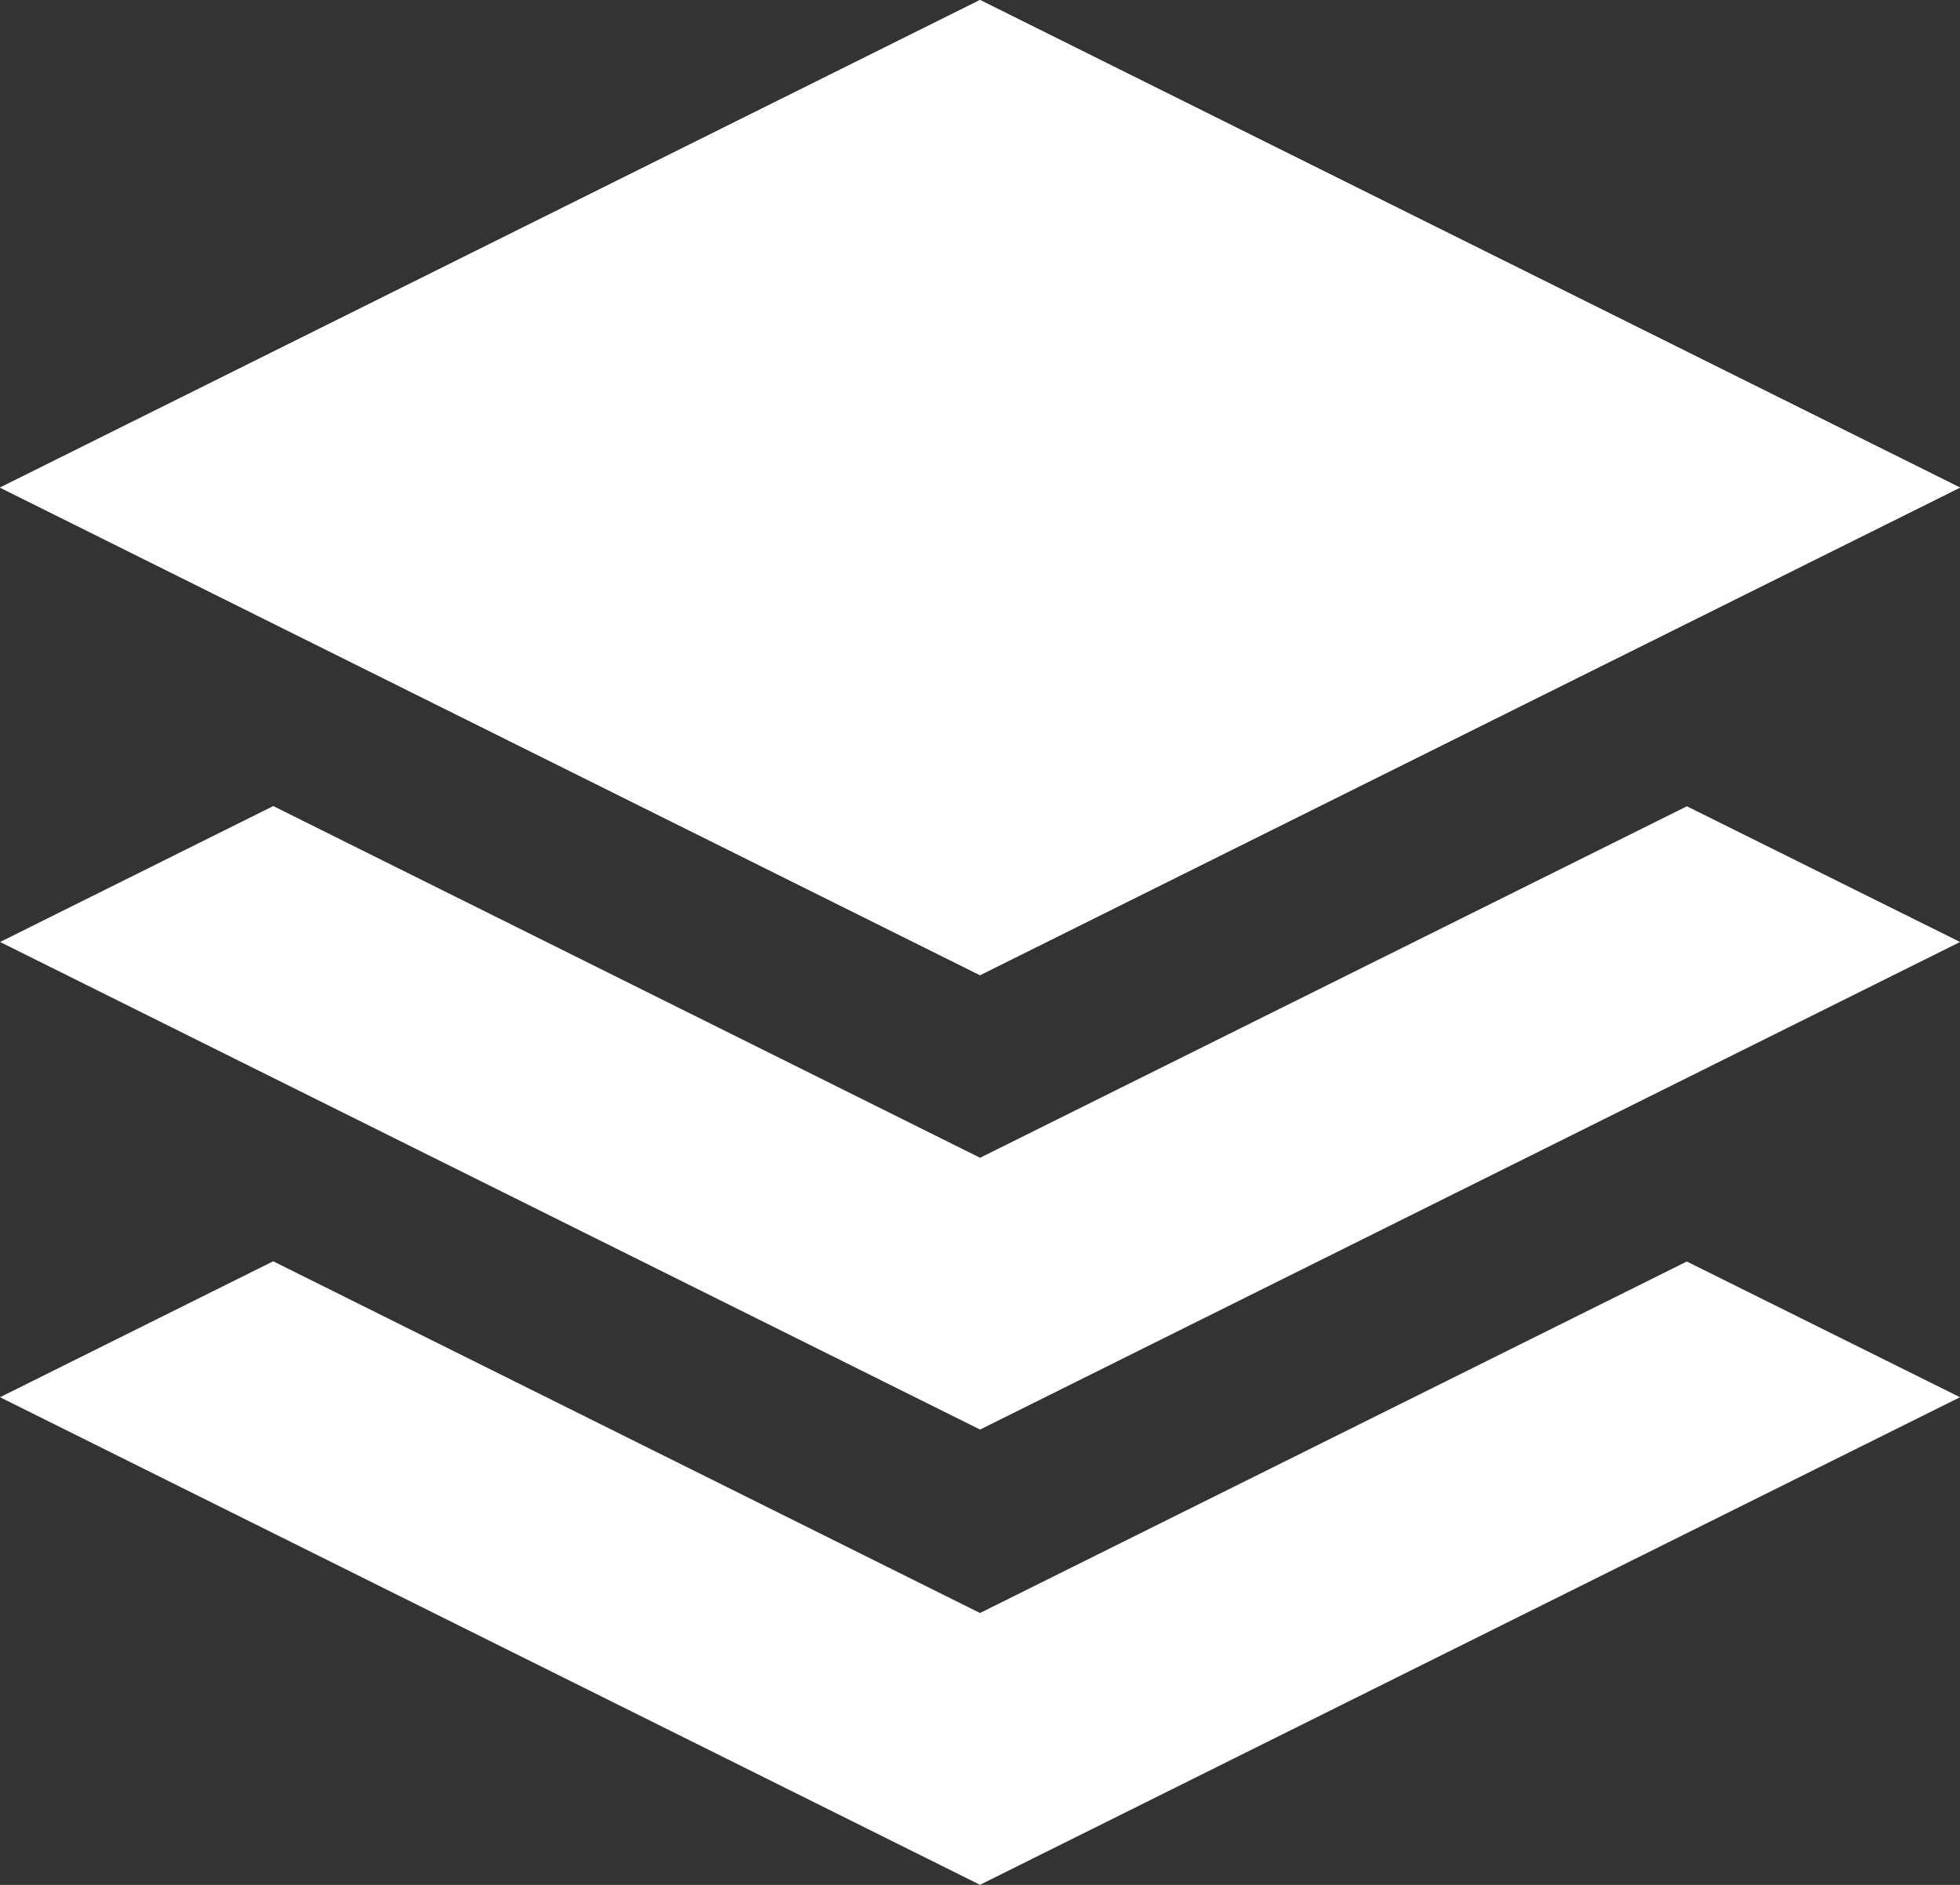 <svg xmlns="http://www.w3.org/2000/svg" viewBox="0 0 26 25">
  <rect x="0" y="0" width="26" height="25" fill="#333333" stroke="none"/>
  <defs>
    <style>
      .cls-1 {
        fill: #fff;
      }
    </style>
  </defs>
  <g id="floors" transform="translate(-9.064 -240.064)">
    <g id="Group_4417" data-name="Group 4417" transform="translate(9.064 240.064)">
      <path id="layers" class="cls-1" d="M13,20.953,3.624,16.288,0,18.091l13,6.467,13-6.467-3.624-1.8Z" transform="translate(0 0.441)"/>
      <path id="layers-2" data-name="layers" class="cls-1" d="M13,5.666l13,6.467L13,18.6,0,12.133Z" transform="translate(0 -5.666)"/>
      <path id="layers-3" data-name="layers" class="cls-1" d="M13,20.953,3.624,16.288,0,18.091l13,6.467,13-6.467-3.624-1.8Z" transform="translate(0.001 -5.597)"/>
    </g>
    <path id="layers-4" data-name="layers" class="cls-1" d="M13,5.666l13,6.467L13,18.6,0,12.133Z" transform="translate(9.064 234.398)"/>
  </g>
</svg>

